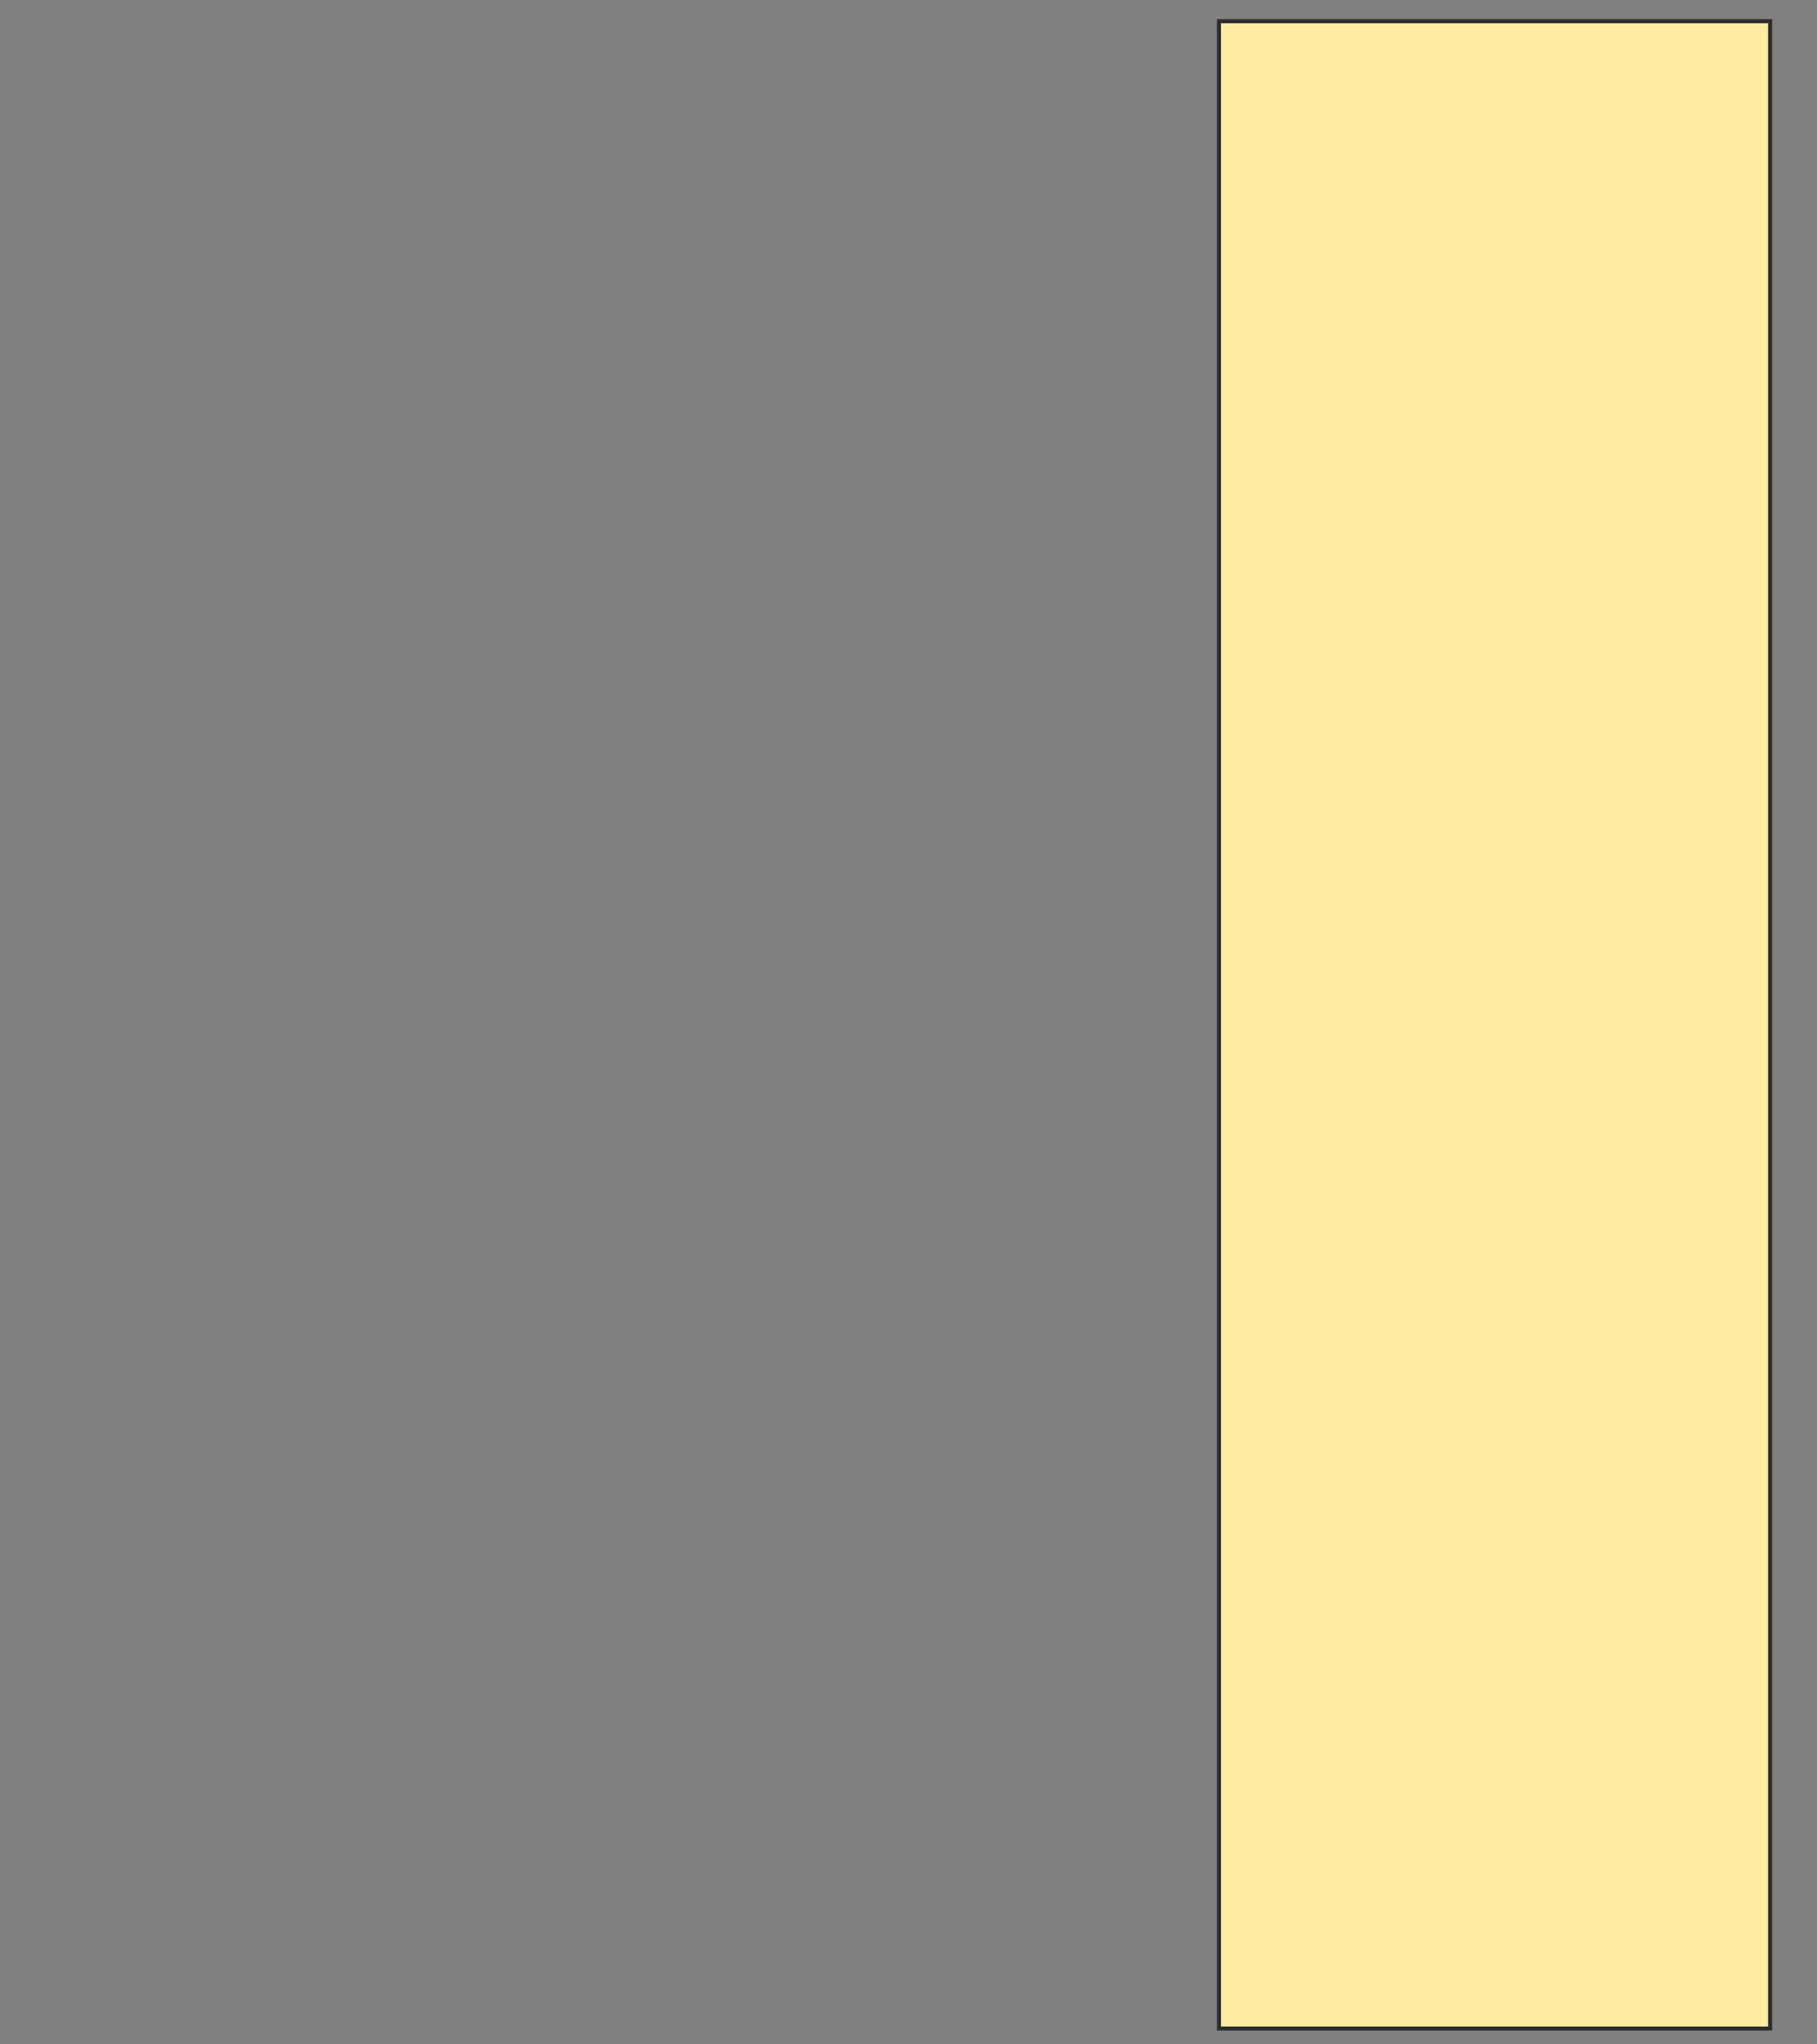 <svg xmlns="http://www.w3.org/2000/svg" width="448" height="504">
 <rect width="100%" height="100%" fill="#808080" stroke="none"/>
 <!-- Created with Image Occlusion Enhanced -->
 <g>
  <title>Labels</title>
 </g>
 <g>
  <title>Masks</title>
  <rect stroke="#2D2D2D" id="0be8365c9221492a817516b7b72a13c5-ao-1" height="494.872" width="135.897" y="5.231" x="300.547" fill="#FFEBA2"/>
 </g>
</svg>